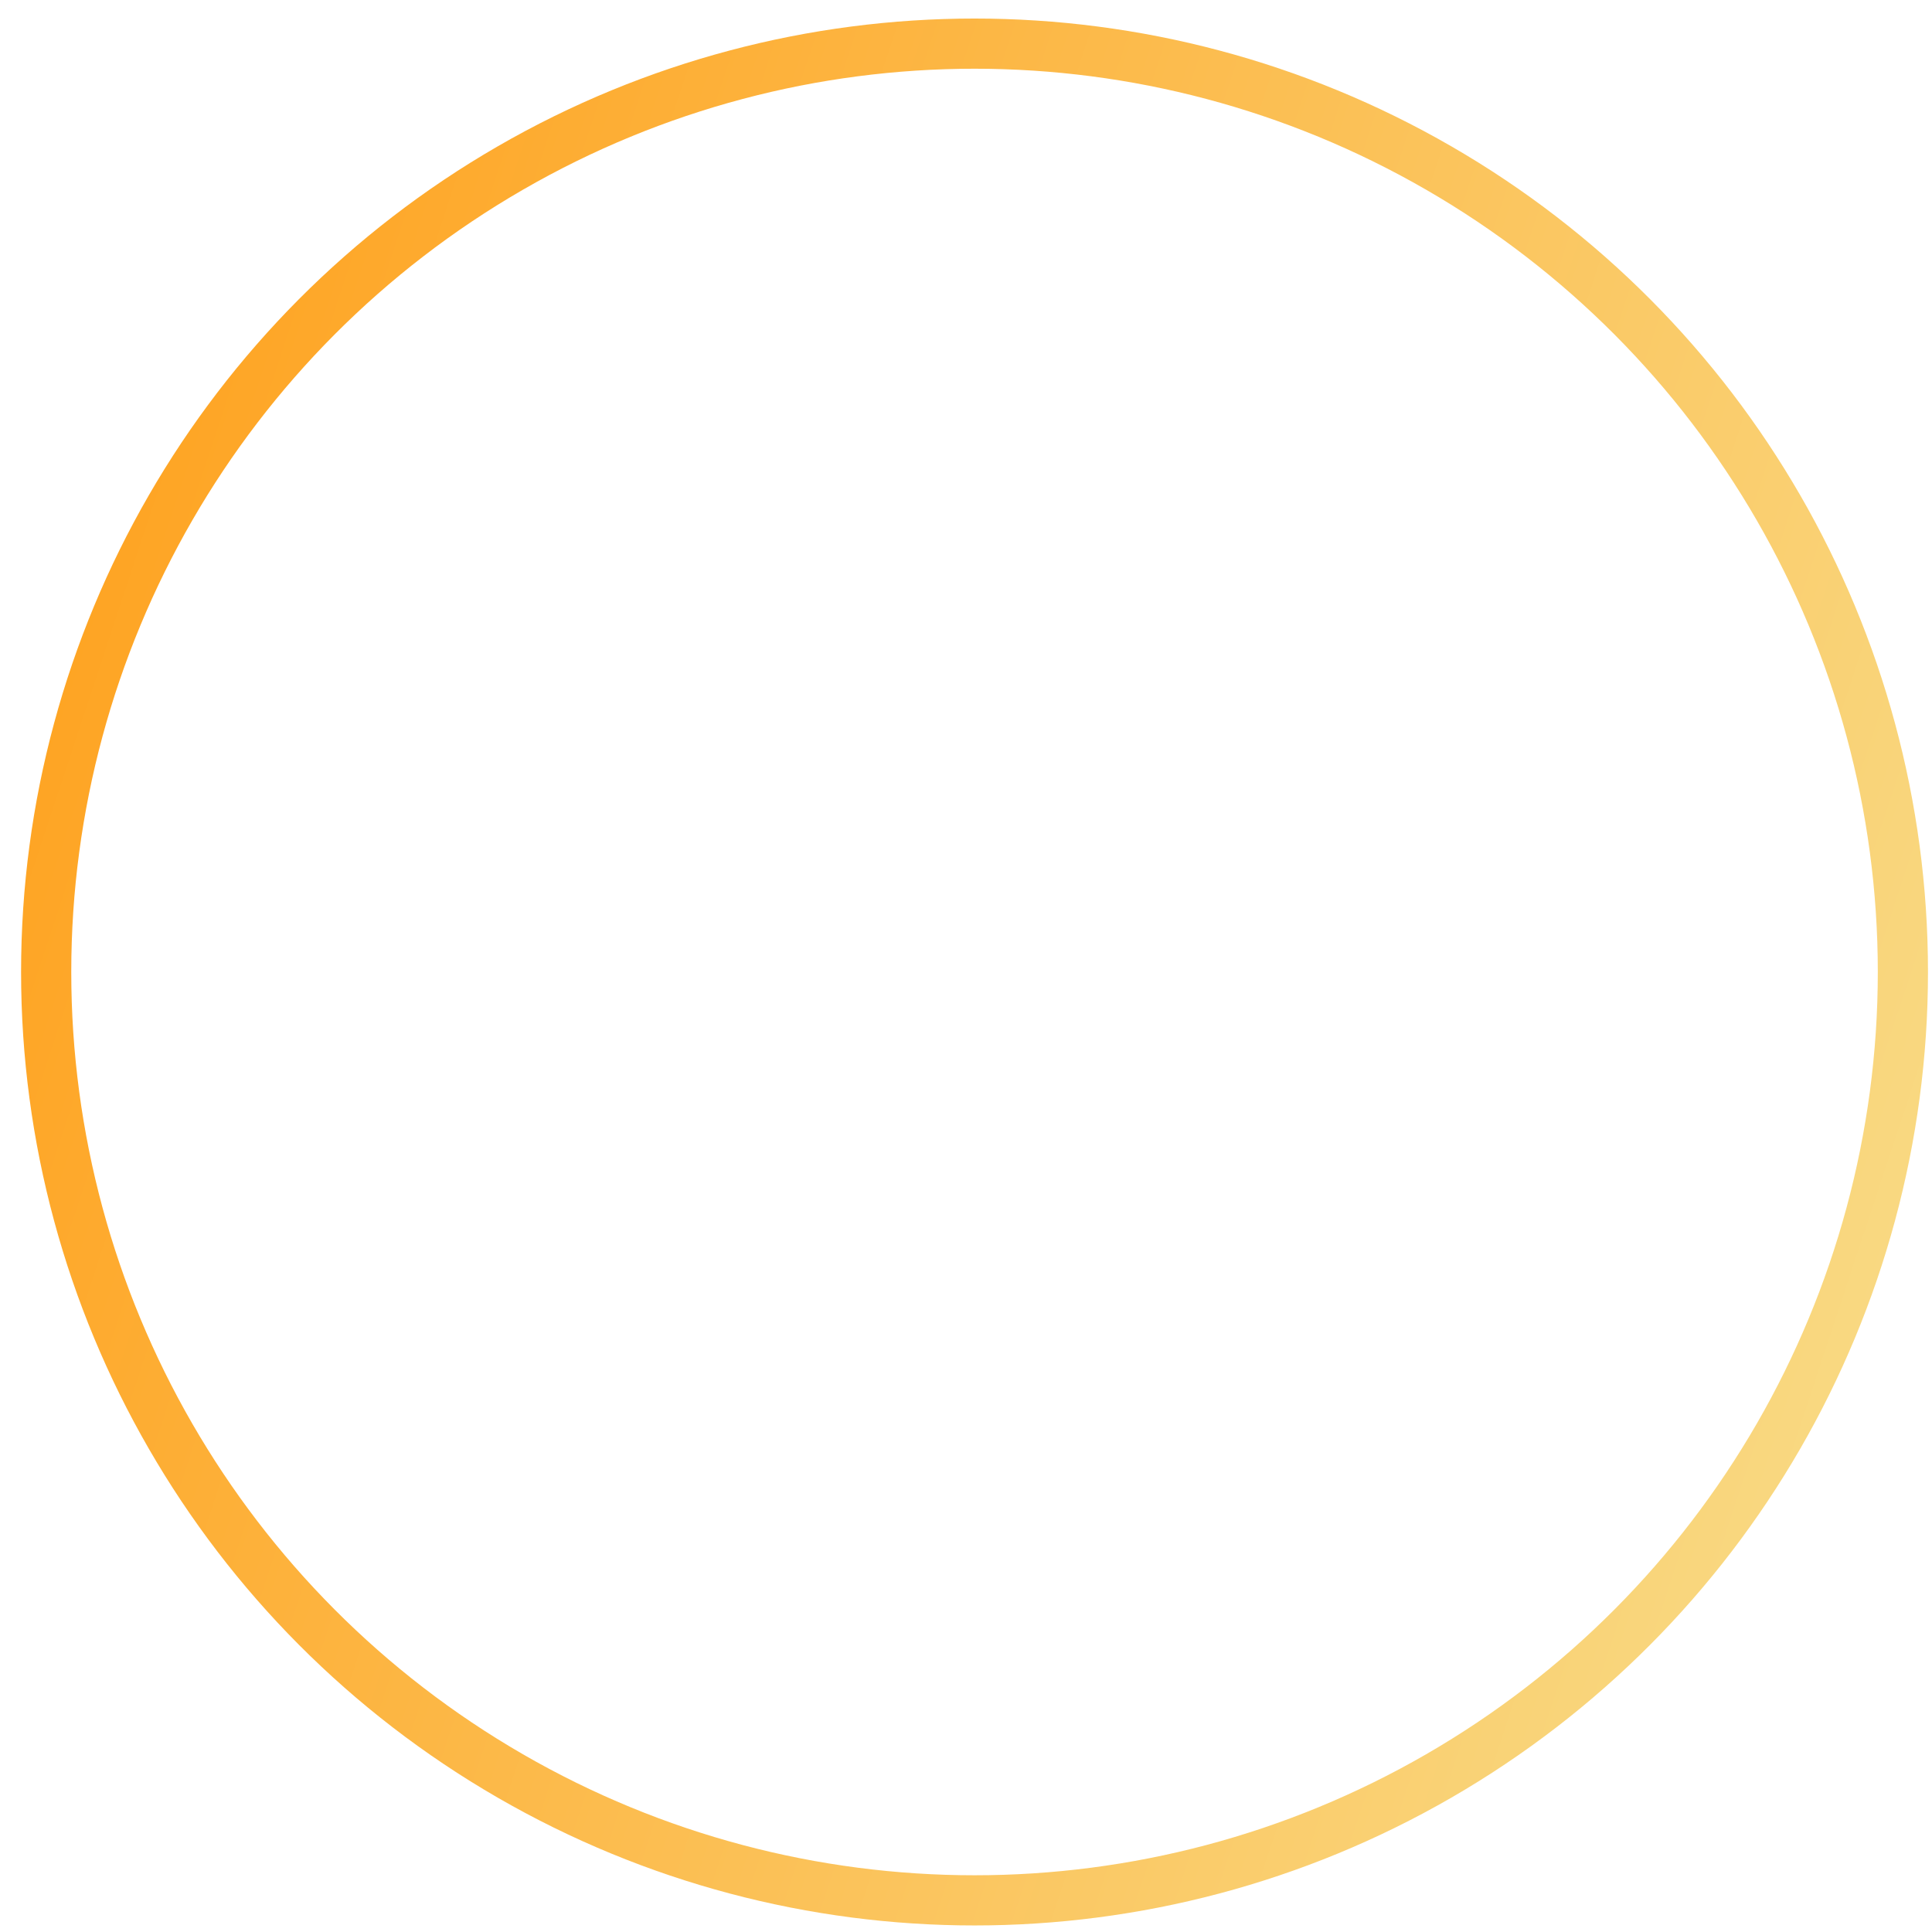 <svg width="77" height="77" viewBox="0 0 77 77" fill="none" xmlns="http://www.w3.org/2000/svg">
    <circle cx="38.84" cy="38.739" r="37" stroke="url(#paint0_linear)" stroke-width="2"/>
    <defs>
        <linearGradient id="paint0_linear" x1="0.84" y1="0.739" x2="92.003" y2="30.883" gradientUnits="userSpaceOnUse">
            <stop stop-color="#FF9E18"/>
            <stop offset="1" stop-color="#F8DF8D"/>
        </linearGradient>
    </defs>
</svg>